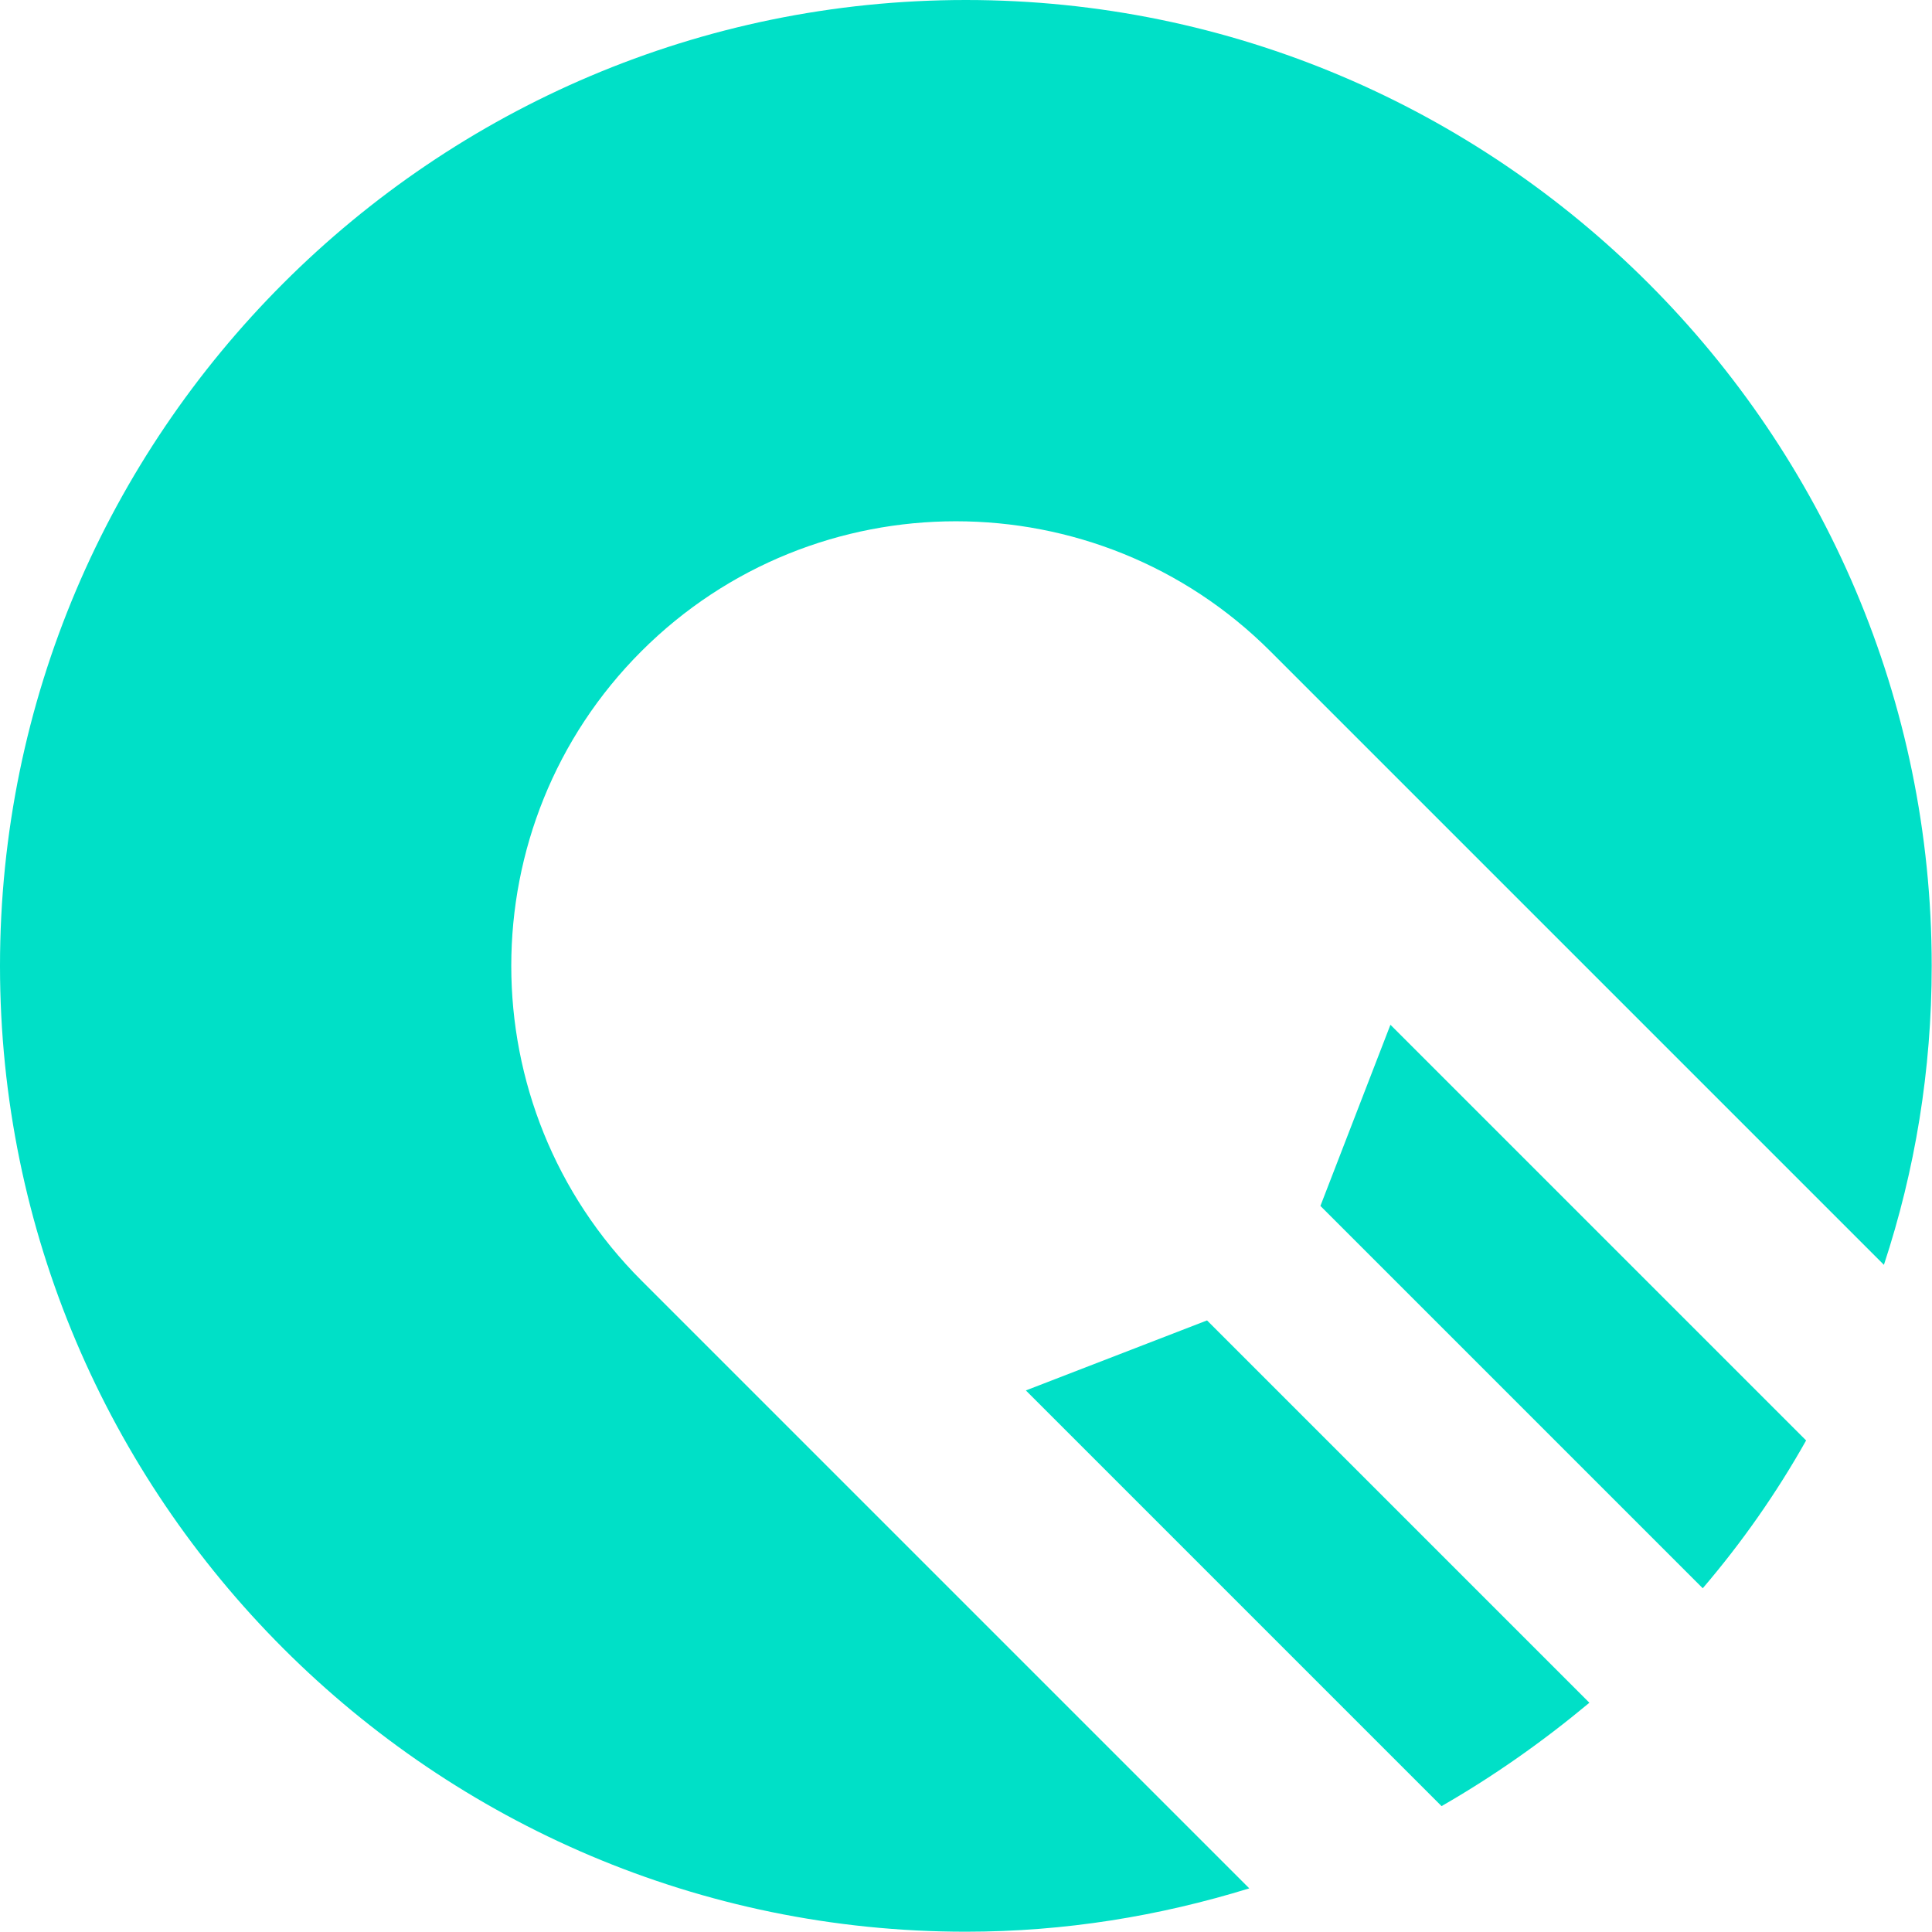 <svg viewBox="0 0 1998 1998" xmlns="http://www.w3.org/2000/svg">
  <g fill="#00E0C7" fill-rule="nonzero">
    <path d="M1643.678 1760.92l-395.402-395.402-187.356 72.414 429.885 429.885c54.023-31.034 104.598-66.667 152.874-106.897m224.138-271.264l-429.885-429.885-72.414 187.356 395.402 395.402c40.23-47.126 75.862-97.701 106.897-152.874"/>
    <path d="M663.218 1324.138c-179.31-179.31-179.31-471.264 0-650.575 179.31-179.31 471.264-179.31 650.575 0l634.483 634.483c32.184-97.701 49.425-201.149 49.425-309.195C1997.701 448.276 1549.425 0 998.851 0 448.276 0 0 448.276 0 998.851c0 550.575 448.276 998.851 998.851 998.851 102.299 0 200-16.092 293.103-44.828l-628.736-628.736z"/>
  </g>
</svg>
